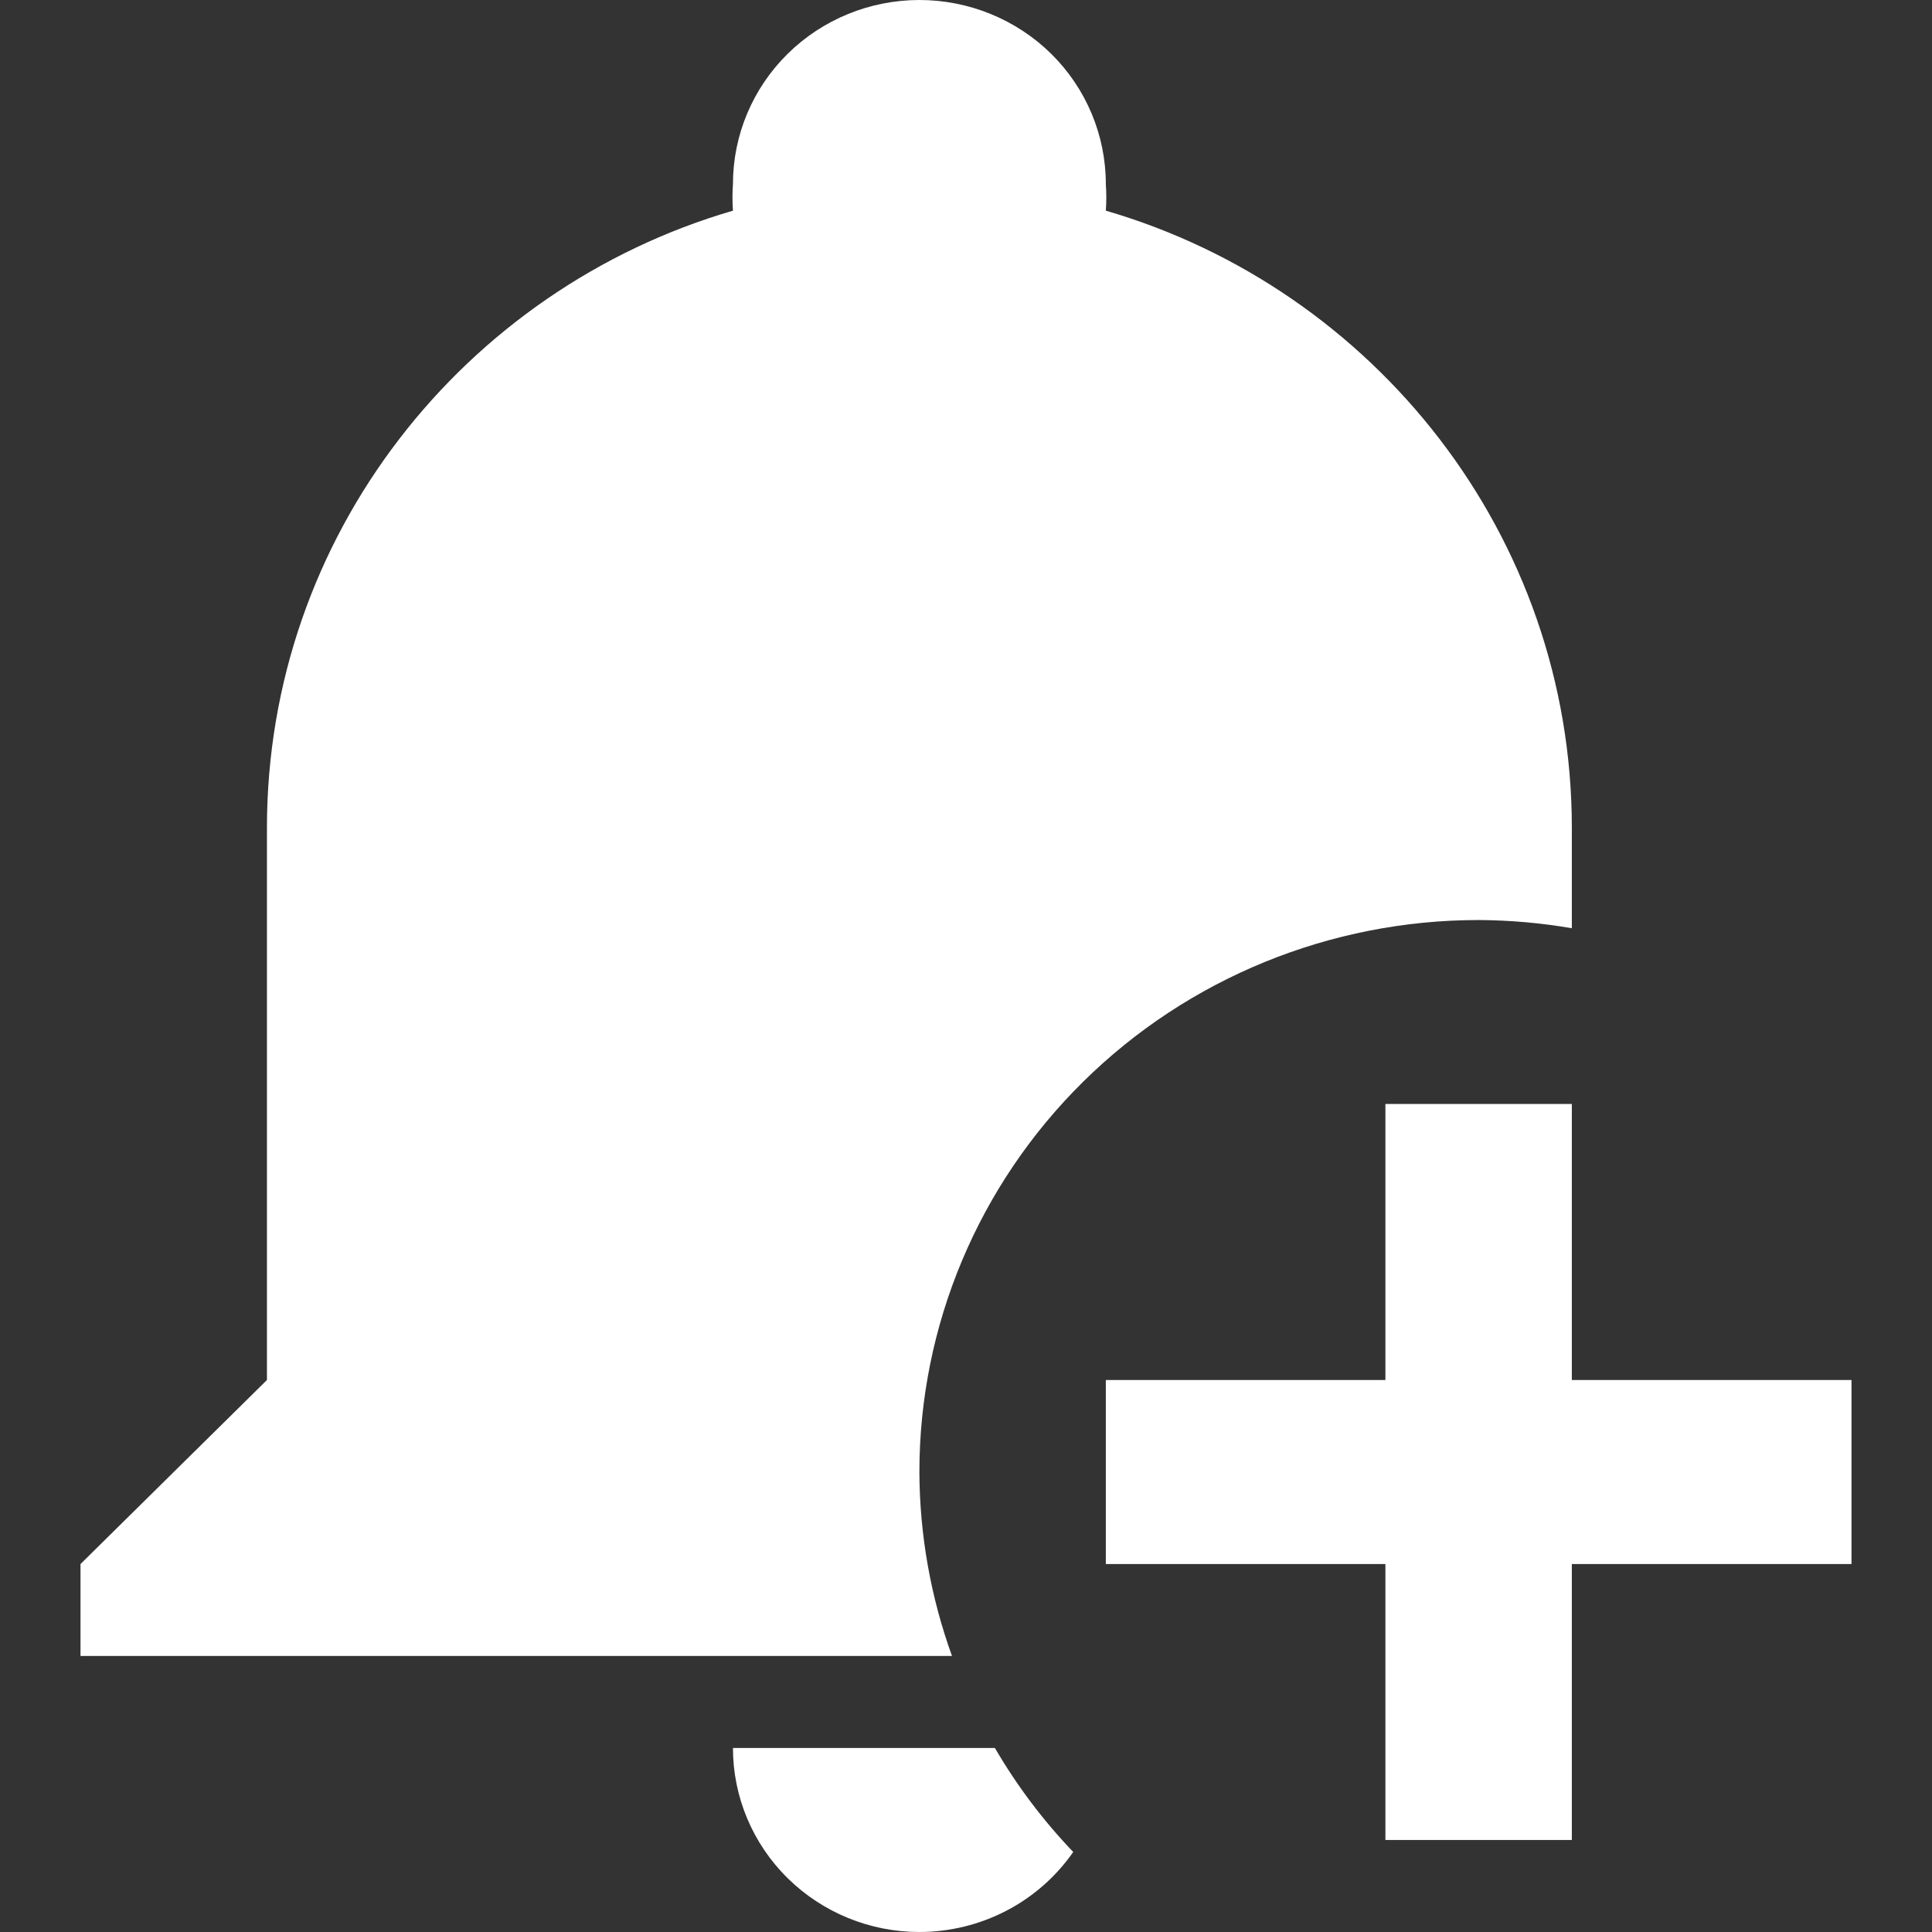 <svg width="24" height="24" viewBox="0 0 24 24" fill="none" xmlns="http://www.w3.org/2000/svg">
<rect x="0" y="0" width="24" height="24" fill="#333333" stroke="none"/>
<path d="M17.21 13.714V17.143H13.737V19.429H17.21V22.857H19.526V19.429H23V17.143H19.526V13.714M11.421 0C10.807 0 10.218 0.241 9.784 0.669C9.349 1.098 9.105 1.68 9.105 2.286C9.097 2.396 9.097 2.507 9.105 2.617C5.771 3.589 3.316 6.651 3.316 10.286V17.143L1 19.429V20.571H11.826C11.561 19.838 11.424 19.065 11.421 18.286C11.421 16.467 12.153 14.723 13.456 13.437C14.759 12.151 16.526 11.429 18.368 11.429C18.757 11.431 19.144 11.465 19.526 11.531V10.286C19.526 6.651 17.072 3.589 13.737 2.617C13.745 2.507 13.745 2.396 13.737 2.286C13.737 1.68 13.493 1.098 13.059 0.669C12.624 0.241 12.035 0 11.421 0ZM9.105 21.714C9.105 22.32 9.349 22.902 9.784 23.331C10.218 23.759 10.807 24 11.421 24C11.797 24 12.168 23.909 12.501 23.736C12.834 23.563 13.119 23.312 13.332 23.006C12.957 22.614 12.631 22.181 12.359 21.714H9.105Z" fill="white"/>
</svg>
